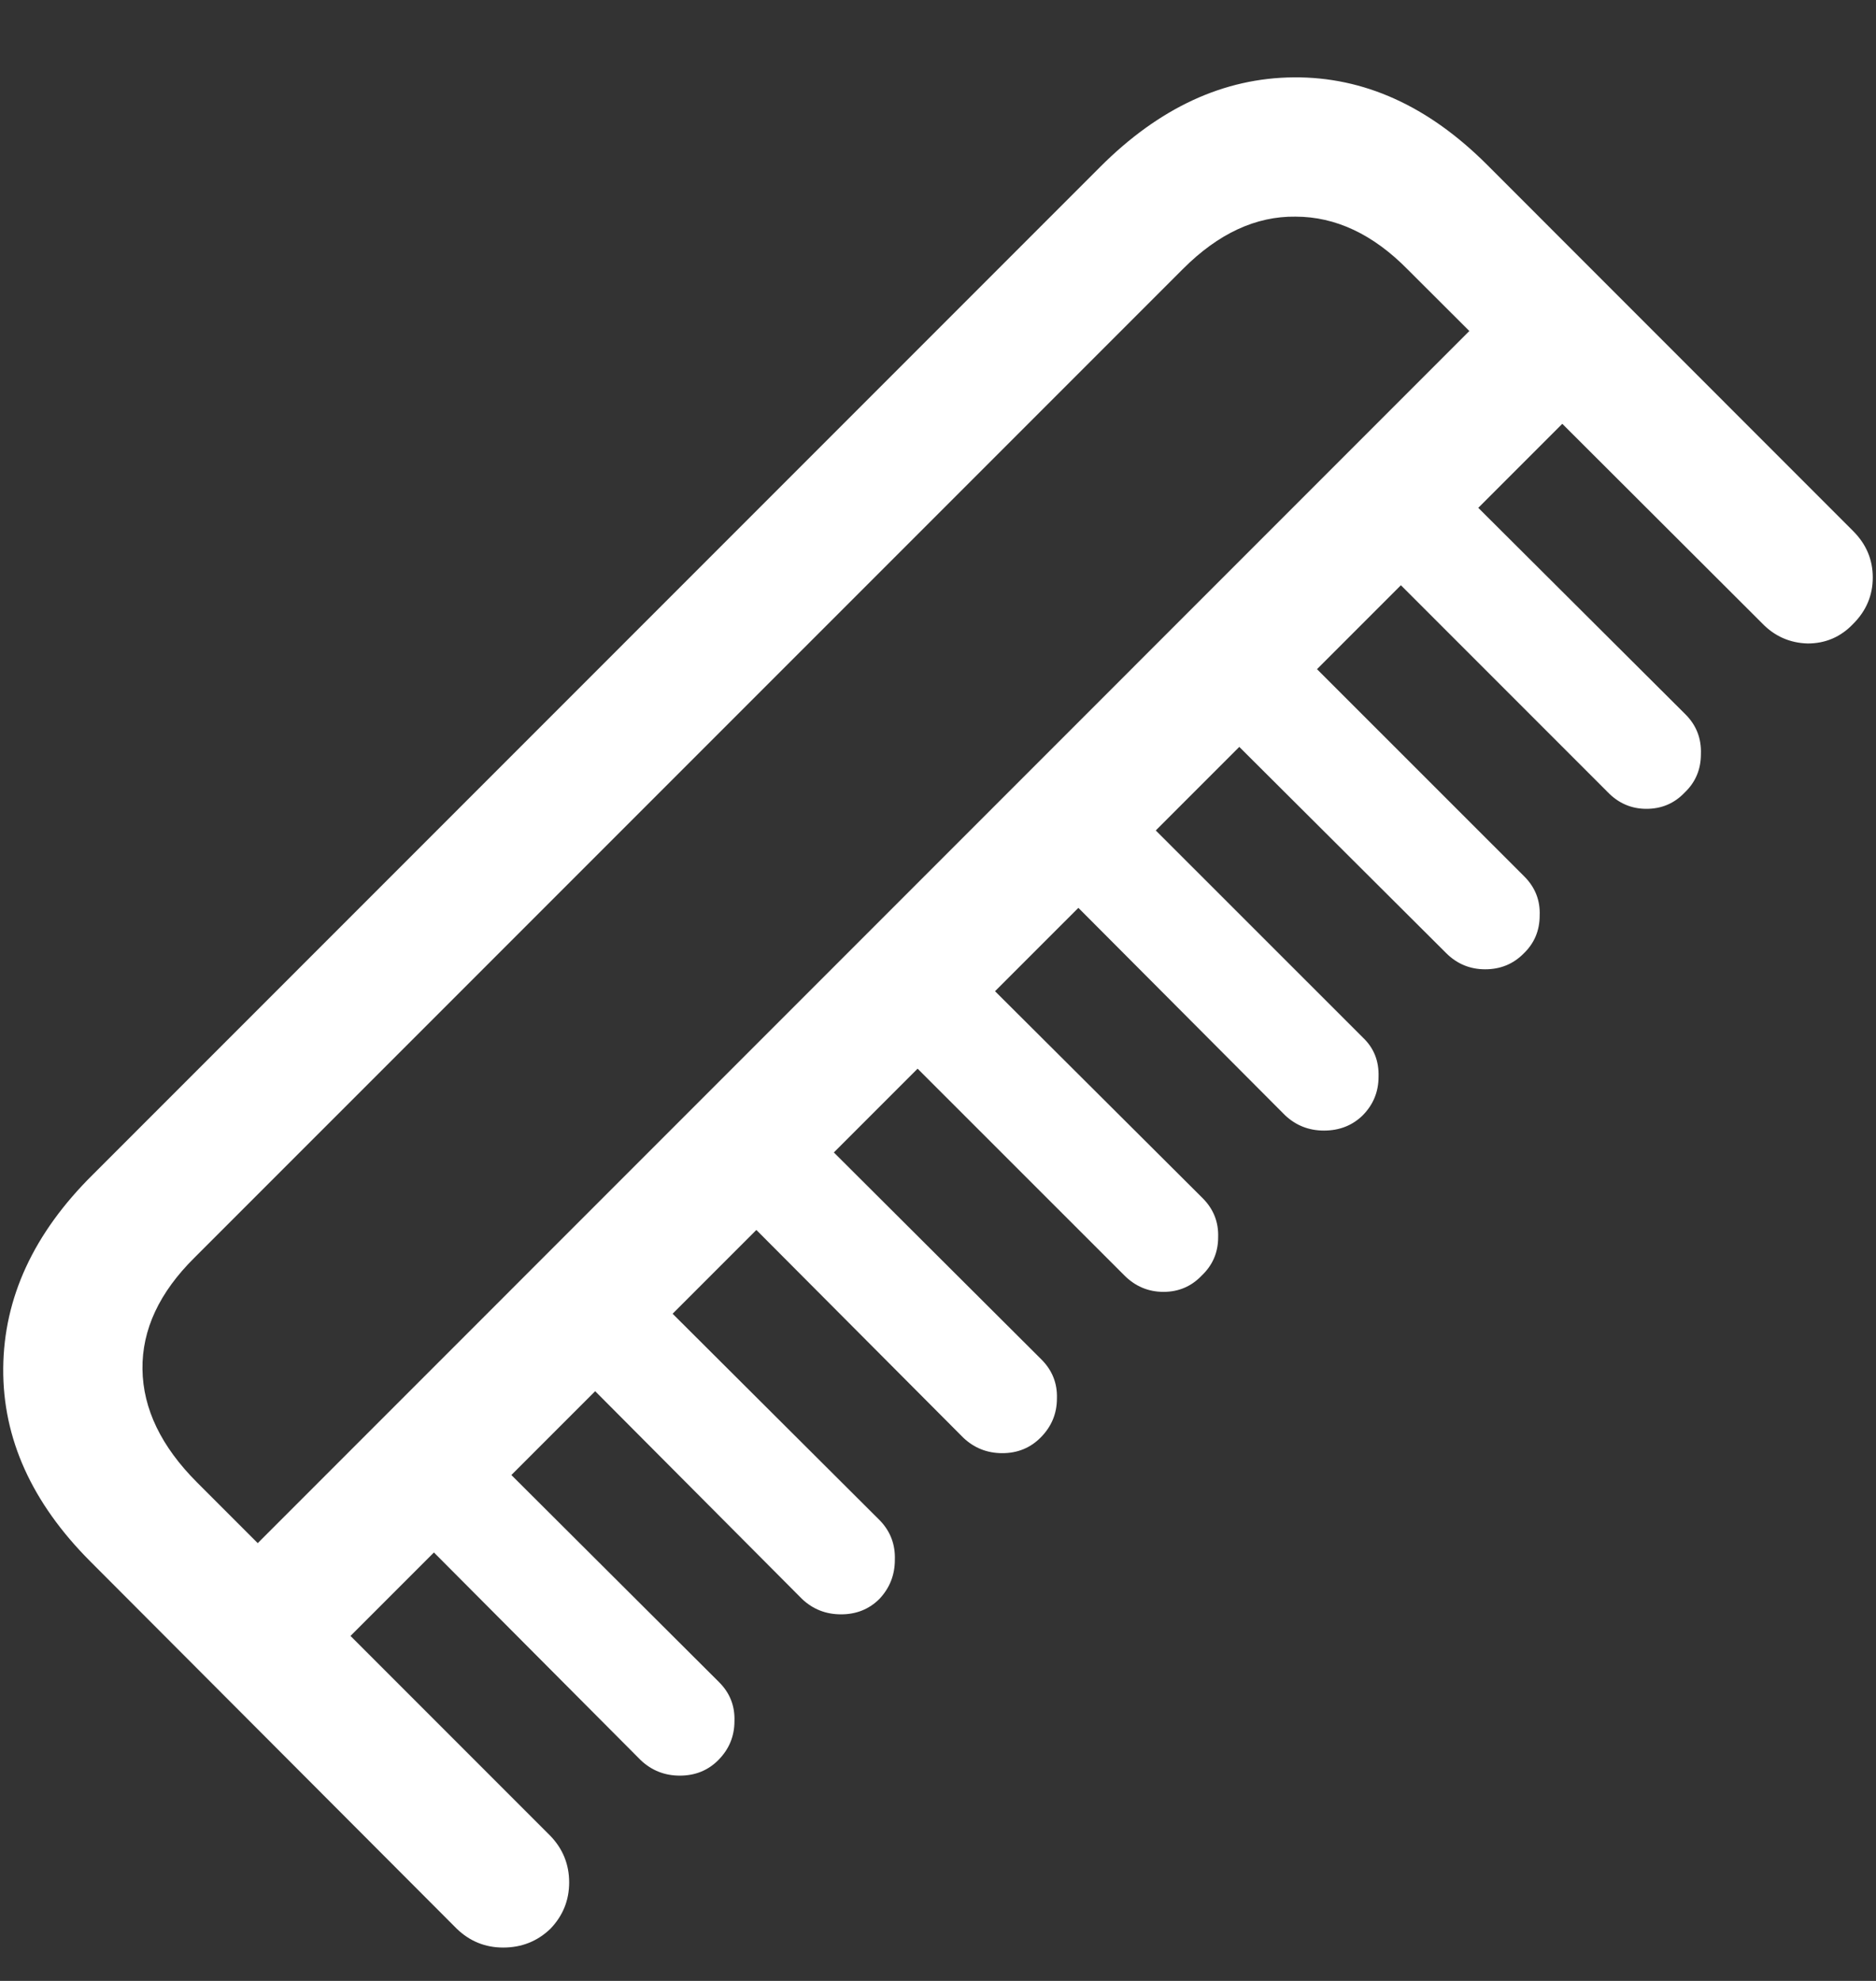 <svg width="18" height="19" viewBox="0 0 18 19" fill="none" xmlns="http://www.w3.org/2000/svg">
<rect x="0" y="0" width="18" height="19" fill="#333333" stroke="none"/>
<path d="M0.891 11.266C0.323 11.828 0.036 12.448 0.031 13.125C0.026 13.797 0.305 14.414 0.867 14.977L4.383 18.5C4.508 18.62 4.656 18.68 4.828 18.68C5.005 18.68 5.156 18.62 5.281 18.5C5.401 18.375 5.461 18.227 5.461 18.055C5.461 17.883 5.401 17.734 5.281 17.609L1.891 14.219C1.547 13.875 1.372 13.513 1.367 13.133C1.362 12.753 1.529 12.396 1.867 12.062L11.352 2.578C11.69 2.24 12.05 2.073 12.43 2.078C12.815 2.078 13.175 2.247 13.508 2.586L16.906 5.977C17.026 6.102 17.172 6.167 17.344 6.172C17.516 6.172 17.662 6.109 17.781 5.984C17.906 5.859 17.969 5.711 17.969 5.539C17.969 5.367 17.906 5.219 17.781 5.094L14.266 1.578C13.703 1.016 13.086 0.737 12.414 0.742C11.742 0.747 11.122 1.034 10.555 1.602L0.891 11.266ZM2.016 15.258L2.906 16.148L15.461 3.594L14.57 2.703L2.016 15.258ZM13.906 4.594L13.172 5.344L15.422 7.594C15.526 7.703 15.651 7.758 15.797 7.758C15.943 7.758 16.065 7.706 16.164 7.602C16.268 7.503 16.32 7.38 16.32 7.234C16.326 7.083 16.276 6.956 16.172 6.852L13.906 4.594ZM12.359 6.141L11.617 6.891L13.875 9.141C13.979 9.245 14.104 9.297 14.25 9.297C14.396 9.297 14.518 9.247 14.617 9.148C14.721 9.049 14.773 8.927 14.773 8.781C14.779 8.635 14.729 8.51 14.625 8.406L12.359 6.141ZM10.812 7.688L10.078 8.438L12.328 10.695C12.432 10.794 12.557 10.844 12.703 10.844C12.849 10.844 12.971 10.797 13.07 10.703C13.175 10.599 13.227 10.474 13.227 10.328C13.232 10.177 13.182 10.052 13.078 9.953L10.812 7.688ZM9.273 9.234L8.531 9.977L10.789 12.234C10.893 12.338 11.018 12.391 11.164 12.391C11.31 12.391 11.432 12.338 11.531 12.234C11.635 12.135 11.688 12.013 11.688 11.867C11.693 11.721 11.643 11.596 11.539 11.492L9.273 9.234ZM7.727 10.781L6.984 11.523L9.242 13.789C9.346 13.888 9.471 13.938 9.617 13.938C9.763 13.938 9.885 13.888 9.984 13.789C10.088 13.685 10.141 13.56 10.141 13.414C10.146 13.268 10.096 13.143 9.992 13.039L7.727 10.781ZM6.18 12.328L5.438 13.07L7.695 15.336C7.799 15.435 7.924 15.484 8.07 15.484C8.216 15.484 8.339 15.435 8.438 15.336C8.536 15.232 8.586 15.107 8.586 14.961C8.591 14.815 8.544 14.69 8.445 14.586L6.18 12.328ZM4.633 13.875L3.891 14.617L6.148 16.883C6.253 16.982 6.378 17.031 6.523 17.031C6.669 17.031 6.792 16.982 6.891 16.883C6.995 16.779 7.047 16.654 7.047 16.508C7.052 16.362 7.003 16.237 6.898 16.133L4.633 13.875Z" fill="white"/>
</svg>
